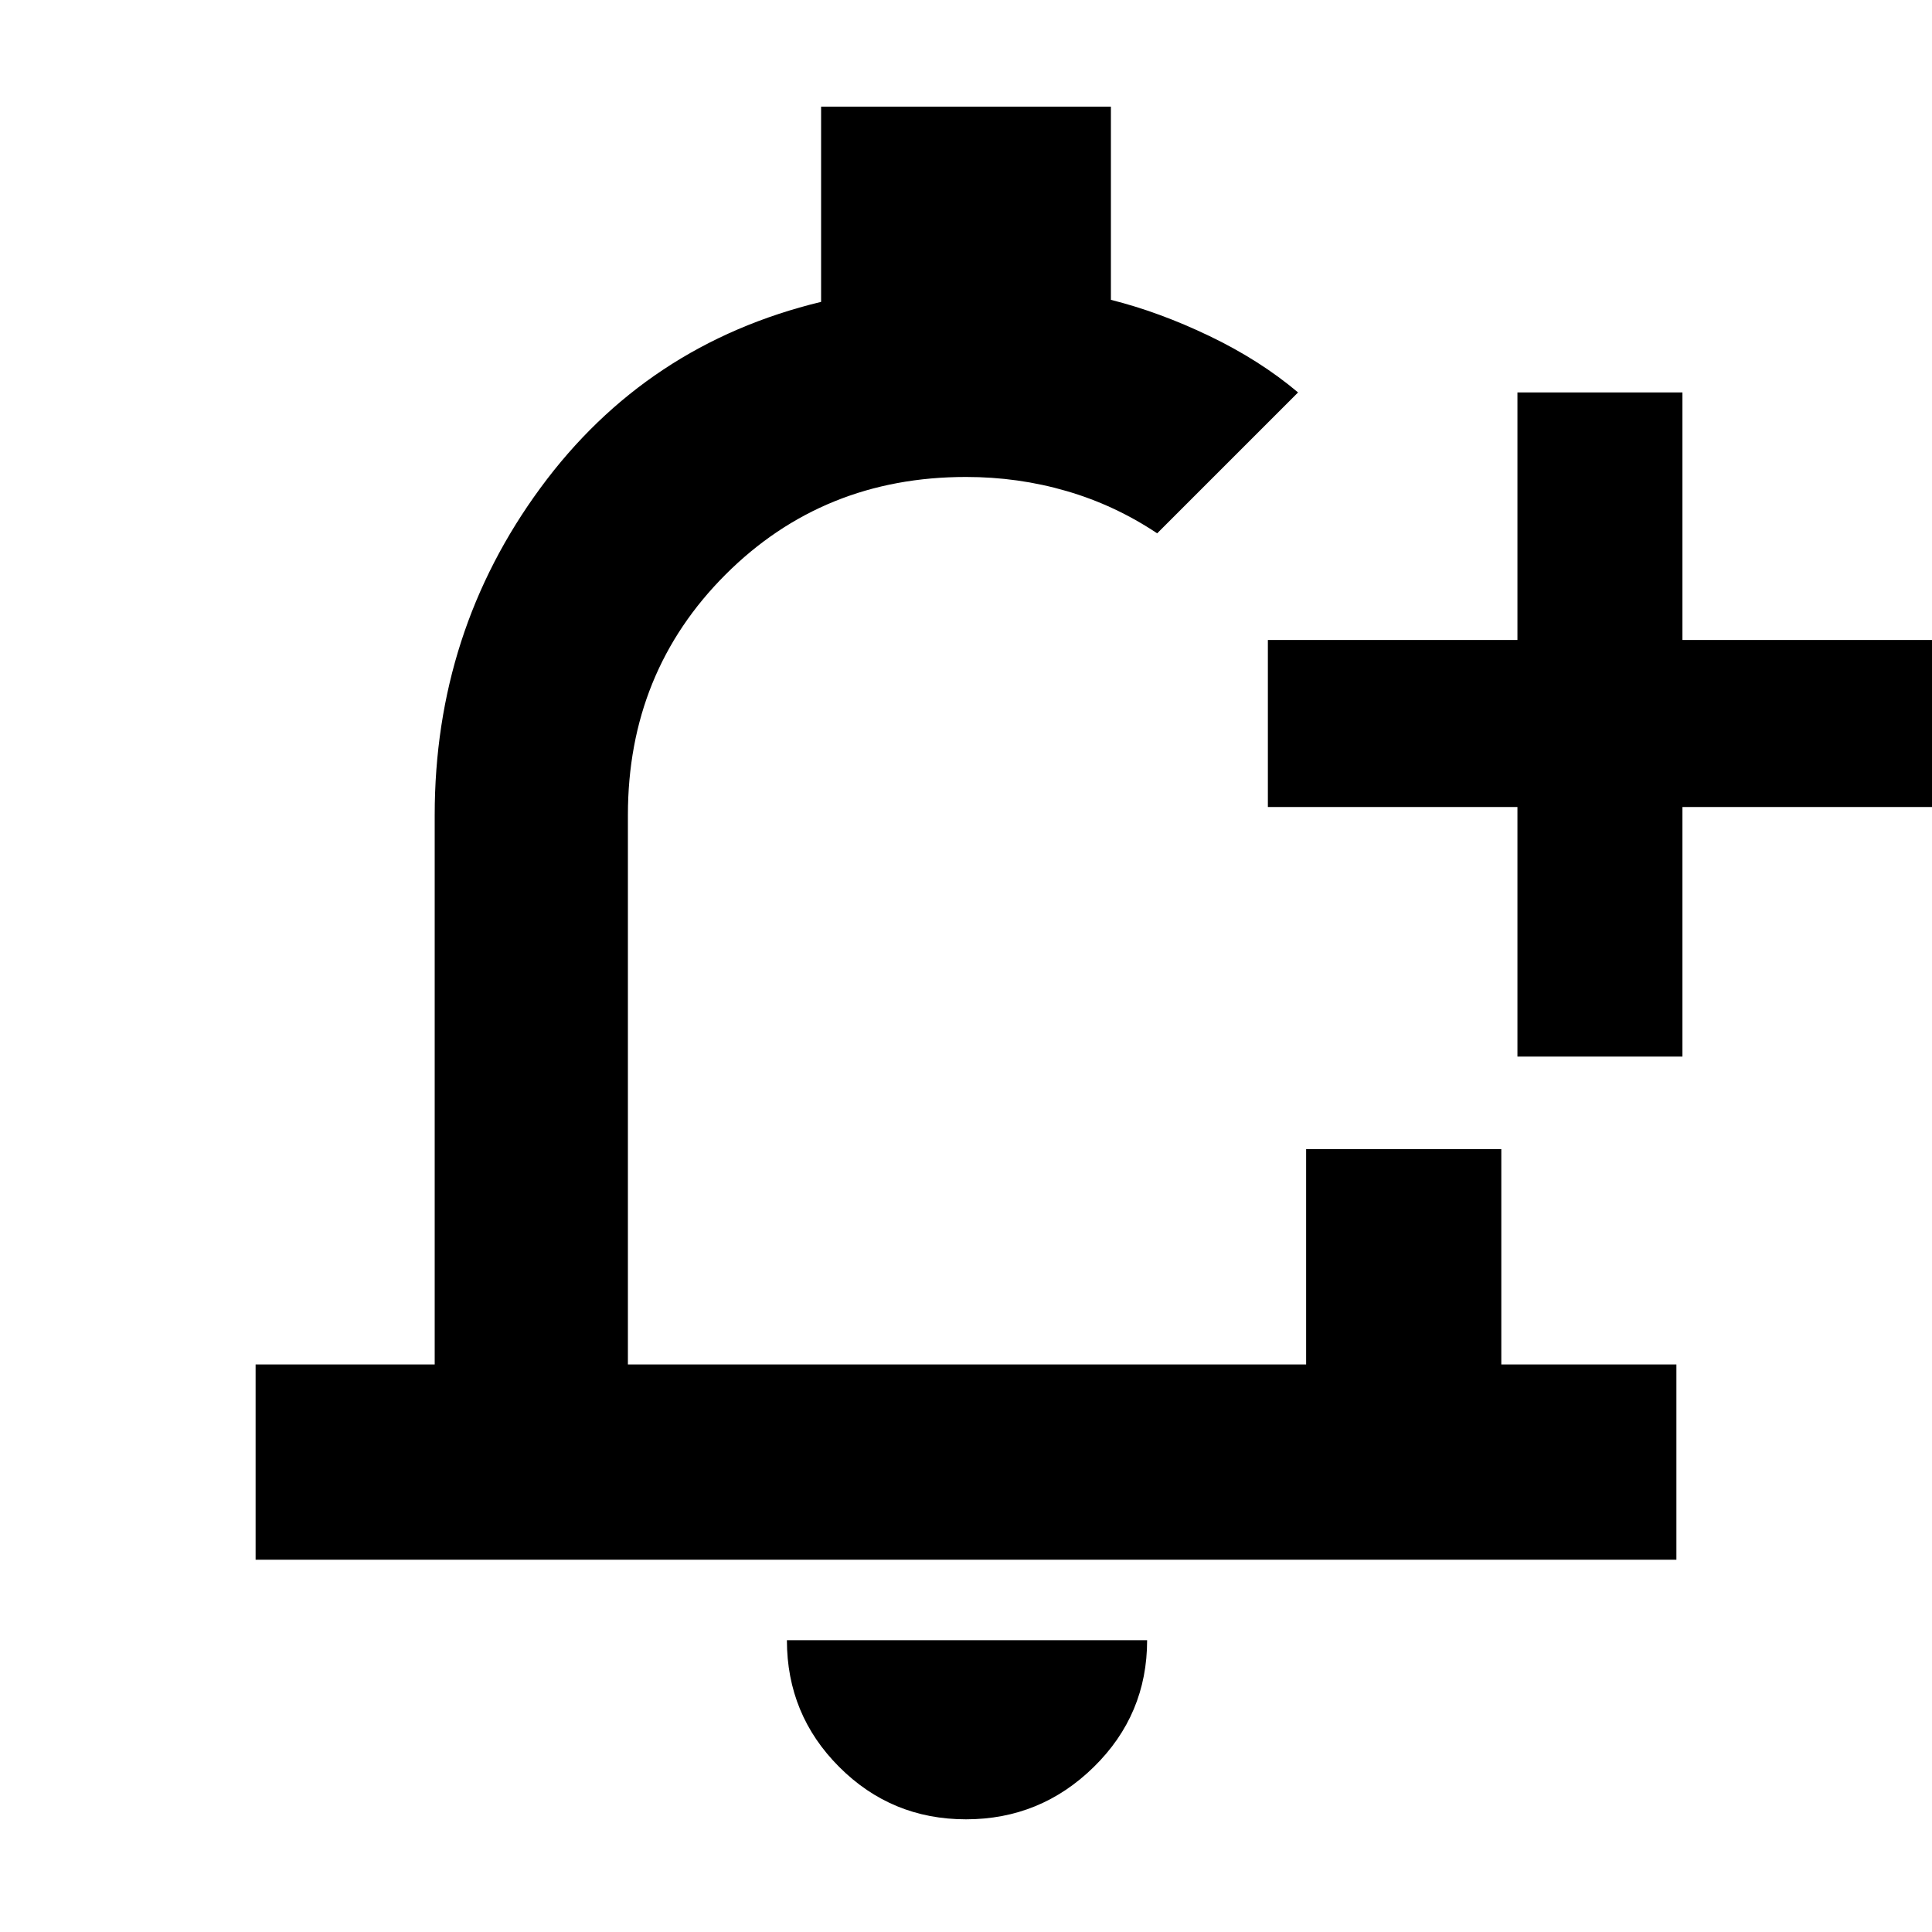<svg xmlns="http://www.w3.org/2000/svg" height="40" width="40"><path d="M5.292 32.292V28.25H9V16.875Q9 13.083 11.188 10.104Q13.375 7.125 17 6.25V2.208H23V6.208Q24 6.458 25.042 6.958Q26.083 7.458 26.875 8.125Q26 9 25.396 9.604Q24.792 10.208 23.958 11.042Q23.083 10.458 22.083 10.167Q21.083 9.875 20 9.875Q17.042 9.875 15.021 11.896Q13 13.917 13 16.875V28.25H27.042V23.792Q28.208 23.792 29.042 23.792Q29.875 23.792 31.083 23.792V28.25H34.708V32.292ZM20 37.667Q18.458 37.667 17.375 36.583Q16.292 35.5 16.292 33.958H23.75Q23.75 35.5 22.646 36.583Q21.542 37.667 20 37.667ZM31.417 21.875V16.708H26.25V13.25H31.417V8.125H34.833V13.25H40V16.708H34.833V21.875ZM20.042 19.042Q20.042 19.042 20.042 19.042Q20.042 19.042 20.042 19.042Q20.042 19.042 20.042 19.042Q20.042 19.042 20.042 19.042Q20.042 19.042 20.042 19.042Q20.042 19.042 20.042 19.042Q20.042 19.042 20.042 19.042Q20.042 19.042 20.042 19.042Z"/></svg>